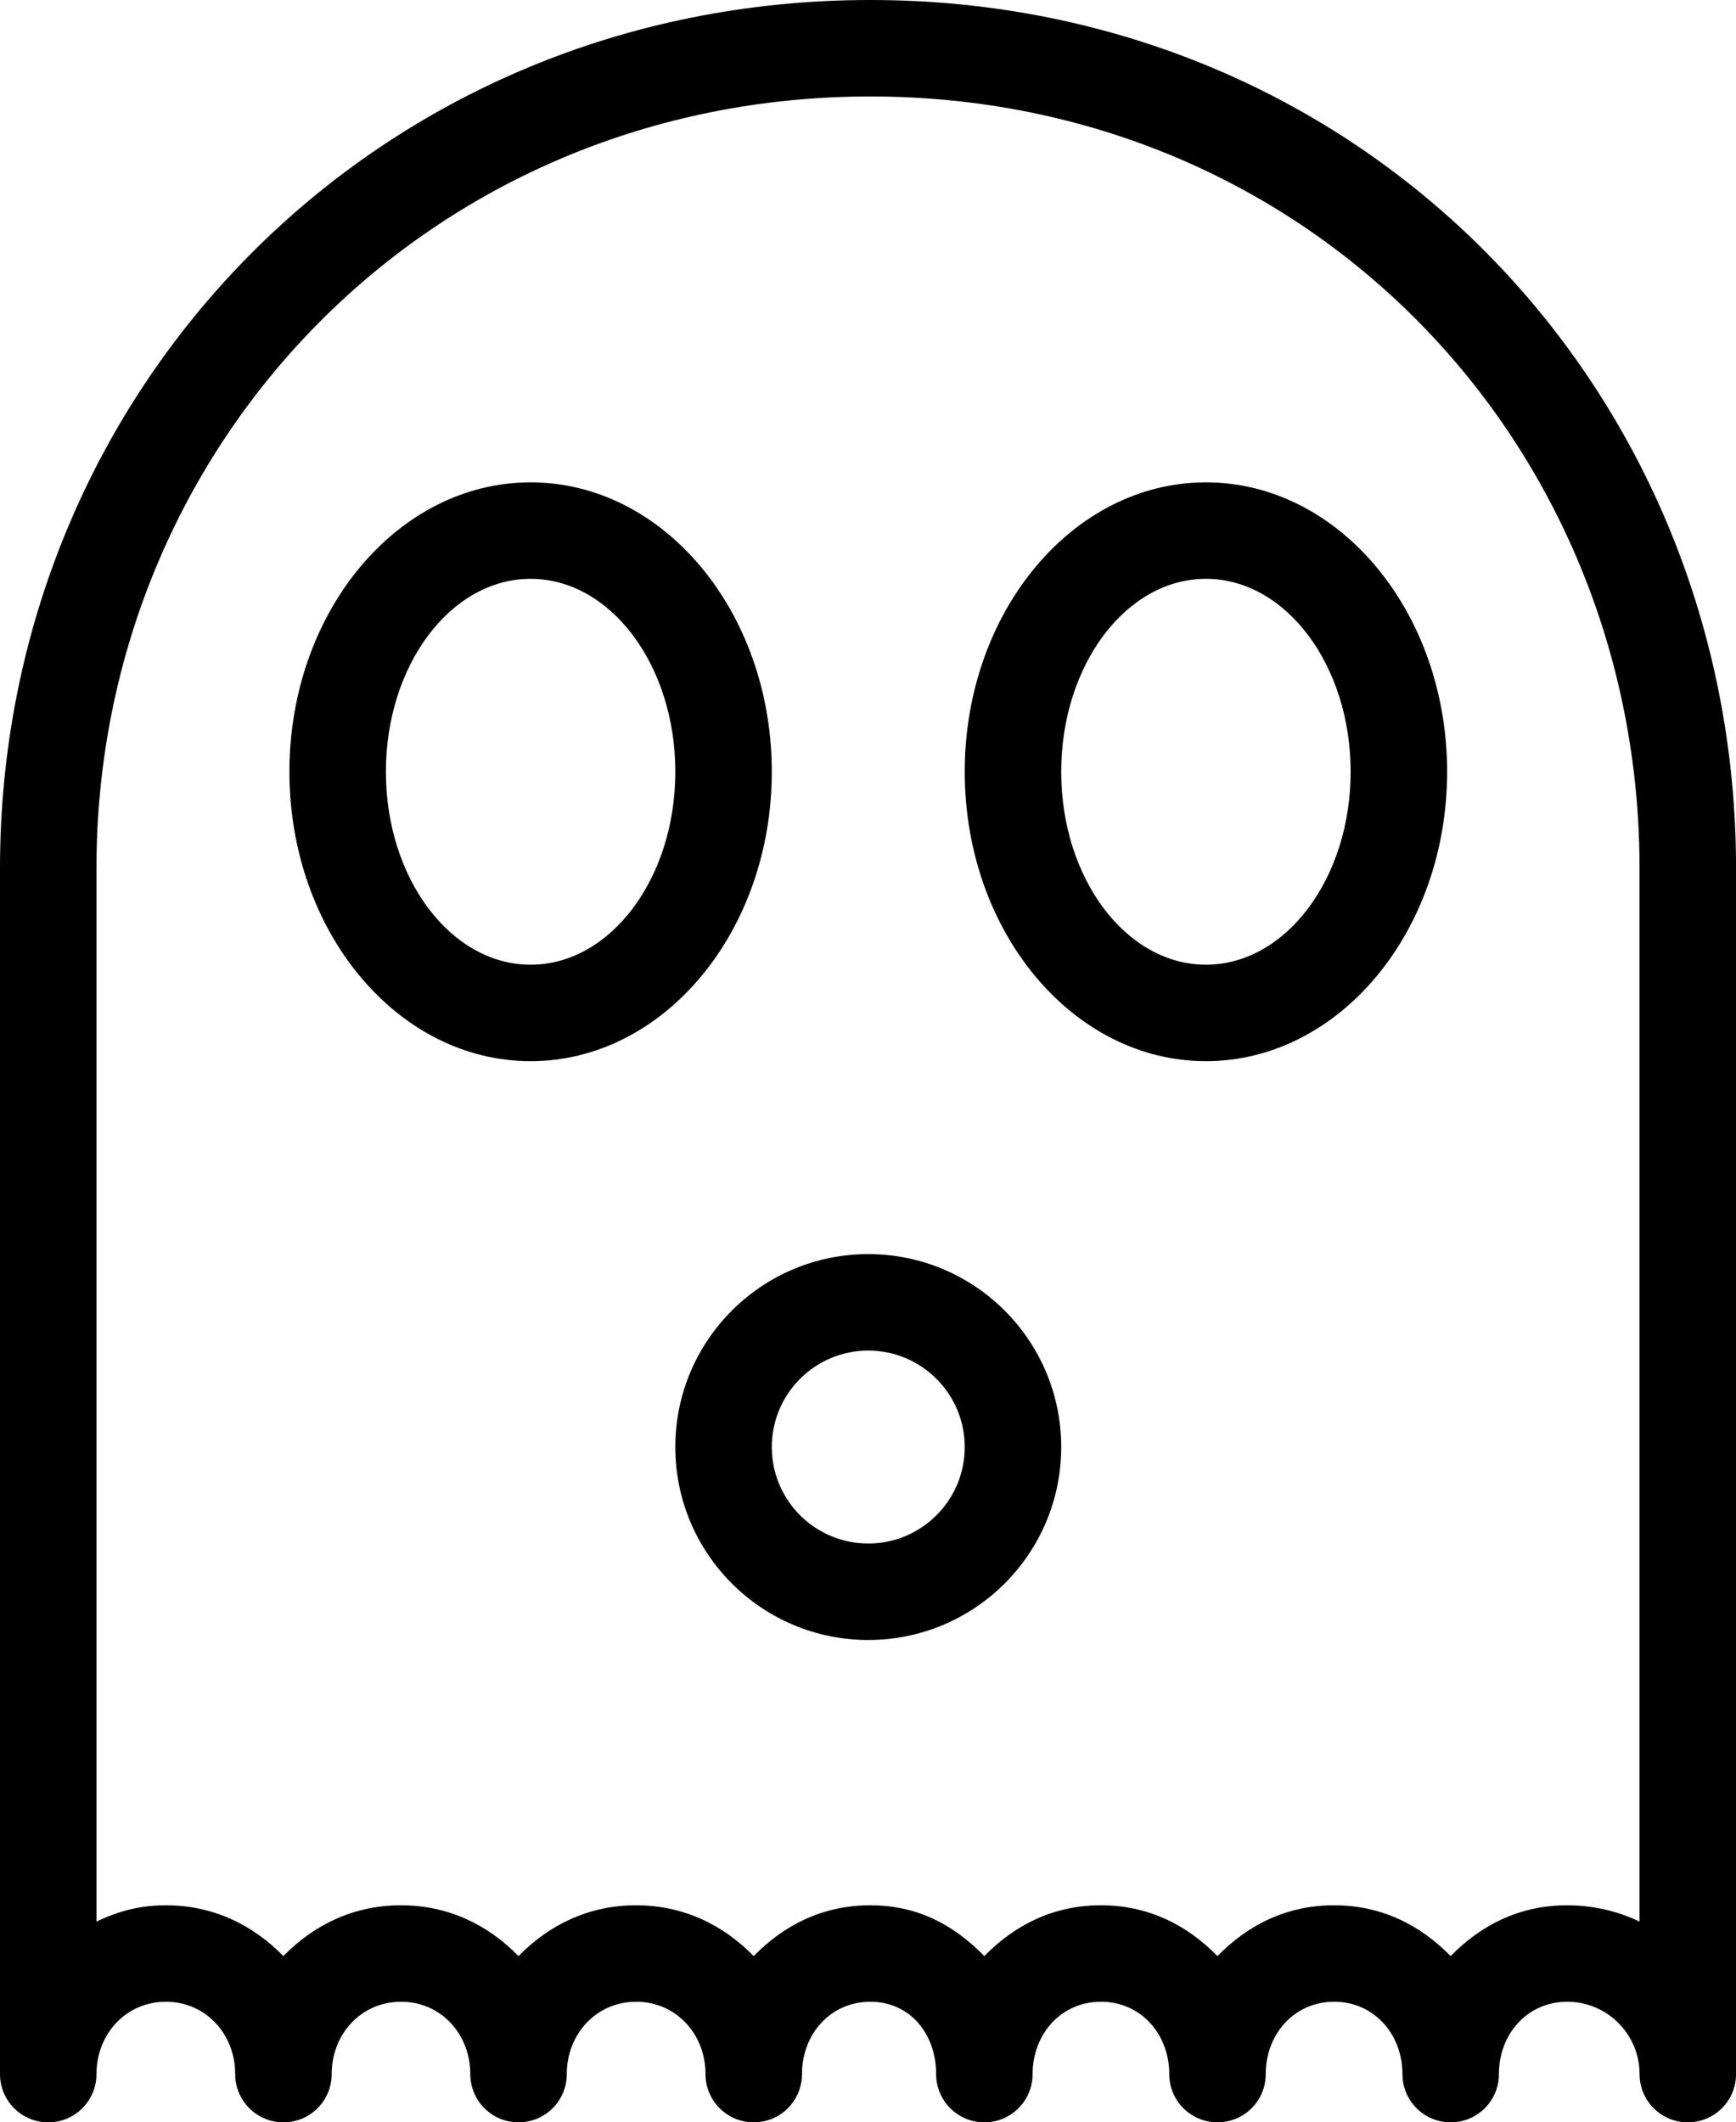 <?xml version="1.0" encoding="iso-8859-1"?>
<!-- Generator: Adobe Illustrator 16.0.4, SVG Export Plug-In . SVG Version: 6.00 Build 0)  -->
<!DOCTYPE svg PUBLIC "-//W3C//DTD SVG 1.1//EN" "http://www.w3.org/Graphics/SVG/1.1/DTD/svg11.dtd">
<svg version="1.1" id="Layer_1" xmlns="http://www.w3.org/2000/svg" xmlns:xlink="http://www.w3.org/1999/xlink" x="0px" y="0px"
	 width="35.989px" height="44px" viewBox="0 0 35.989 44" style="enable-background:new 0 0 35.989 44;" xml:space="preserve">
<g id="_x39_86-ghost-toolbar_x40_2x.png">
	<g>
		<path d="M16,16c0-3.313-2.238-6-5-6s-5,2.687-5,6s2.238,6,5,6S16,19.313,16,16z M11,20c-1.657,0-3-1.791-3-4s1.343-4,3-4
			s3,1.791,3,4S12.657,20,11,20z M18.042,0C7.825,0,0,8.06,0,18v25c0,0.553,0.447,1,1,1s1-0.447,1-1c0-0.828,0.609-1.5,1.438-1.5
			s1.438,0.672,1.438,1.5c0,0.553,0.447,1,1,1s1-0.447,1-1c0-0.828,0.609-1.5,1.438-1.5S9.75,42.172,9.75,43c0,0.553,0.447,1,1,1
			s1-0.447,1-1c0-0.828,0.609-1.5,1.438-1.5s1.438,0.672,1.438,1.5c0,0.553,0.447,1,1,1s1-0.447,1-1c0-0.828,0.589-1.5,1.417-1.5
			s1.364,0.672,1.364,1.5c0,0.553,0.447,1,1,1s1-0.447,1-1c0-0.828,0.589-1.5,1.417-1.5s1.416,0.672,1.416,1.5c0,0.553,0.447,1,1,1
			s1-0.447,1-1c0-0.828,0.589-1.5,1.417-1.5s1.417,0.672,1.417,1.5c0,0.553,0.447,1,1,1s1-0.447,1-1c0-0.828,0.588-1.5,1.416-1.5
			s1.5,0.672,1.5,1.5c0,0.553,0.447,1,1,1s1-0.447,1-1V18C35.989,8.06,28.259,0,18.042,0z M33.989,39.838
			c-0.455-0.217-0.964-0.338-1.5-0.338c-0.979,0-1.78,0.403-2.416,1.053c-0.636-0.649-1.438-1.053-2.417-1.053
			s-1.781,0.403-2.417,1.053c-0.636-0.649-1.438-1.053-2.416-1.053s-1.781,0.403-2.417,1.053c-0.636-0.649-1.386-1.053-2.364-1.053
			s-1.781,0.403-2.417,1.053c-0.636-0.649-1.459-1.053-2.438-1.053s-1.802,0.403-2.438,1.053C10.114,39.903,9.291,39.5,8.312,39.5
			s-1.802,0.403-2.438,1.053C5.239,39.903,4.416,39.5,3.438,39.5C2.9,39.5,2.455,39.621,2,39.838V18C2,9.178,8.943,2,18.042,2
			c9.098,0,15.947,7.178,15.947,16V39.838z M25,10c-2.762,0-5,2.687-5,6s2.238,6,5,6s5-2.687,5-6S27.762,10,25,10z M25,20
			c-1.657,0-3-1.791-3-4s1.343-4,3-4s3,1.791,3,4S26.657,20,25,20z M18,26c-2.209,0-4,1.791-4,4s1.791,4,4,4s4-1.791,4-4
			S20.209,26,18,26z M18,32c-1.104,0-2-0.896-2-2s0.896-2,2-2s2,0.896,2,2S19.104,32,18,32z"/>
	</g>
</g>
<g>
</g>
<g>
</g>
<g>
</g>
<g>
</g>
<g>
</g>
<g>
</g>
<g>
</g>
<g>
</g>
<g>
</g>
<g>
</g>
<g>
</g>
<g>
</g>
<g>
</g>
<g>
</g>
<g>
</g>
</svg>
